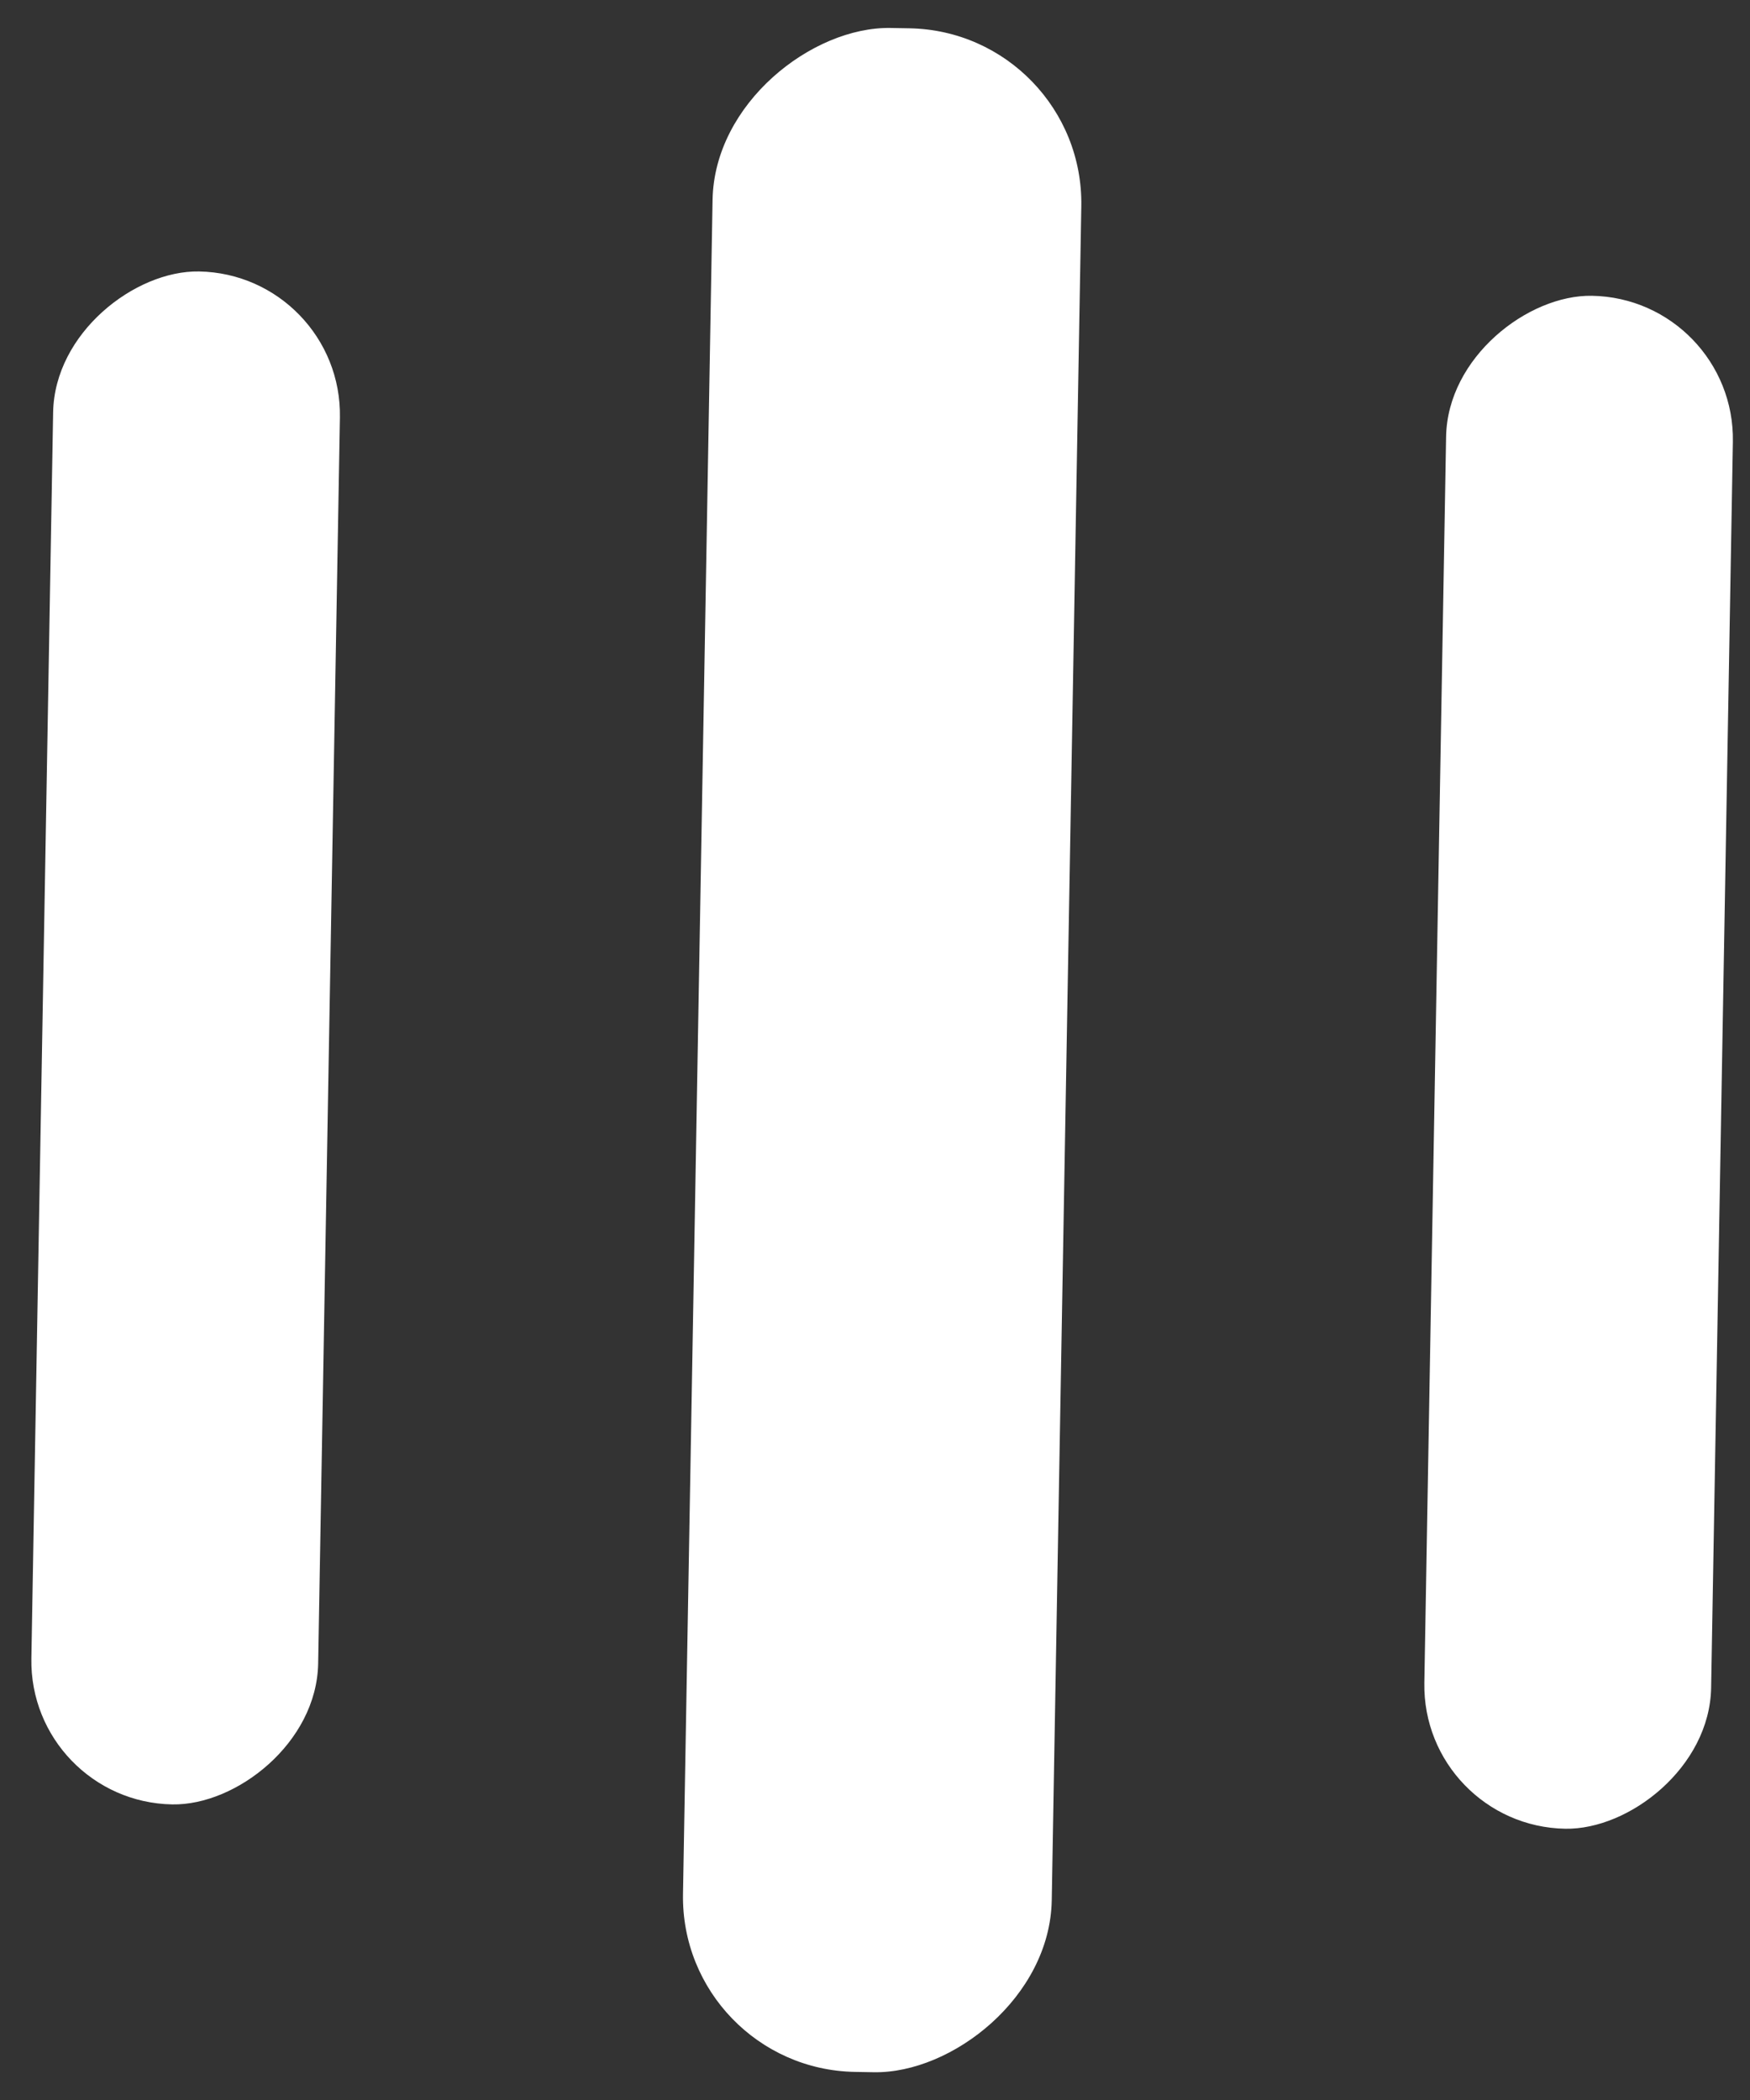 <svg width="50" height="60" viewBox="0 0 50 60" fill="none" xmlns="http://www.w3.org/2000/svg">
<rect x="0" y="0" width="50" height="60" fill="#333333" stroke="none"/>
<rect x="0.825" y="51.483" width="43.805" height="8.195" rx="4.098" transform="rotate(-89 0.825 51.483)" fill="white"/>
<rect x="19.427" y="59.11" width="58.407" height="10.537" rx="5" transform="rotate(-89 19.427 59.11)" fill="white"/>
<rect x="40.624" y="52.178" width="43.805" height="8.195" rx="4.098" transform="rotate(-89 40.624 52.178)" fill="white"/>
</svg>